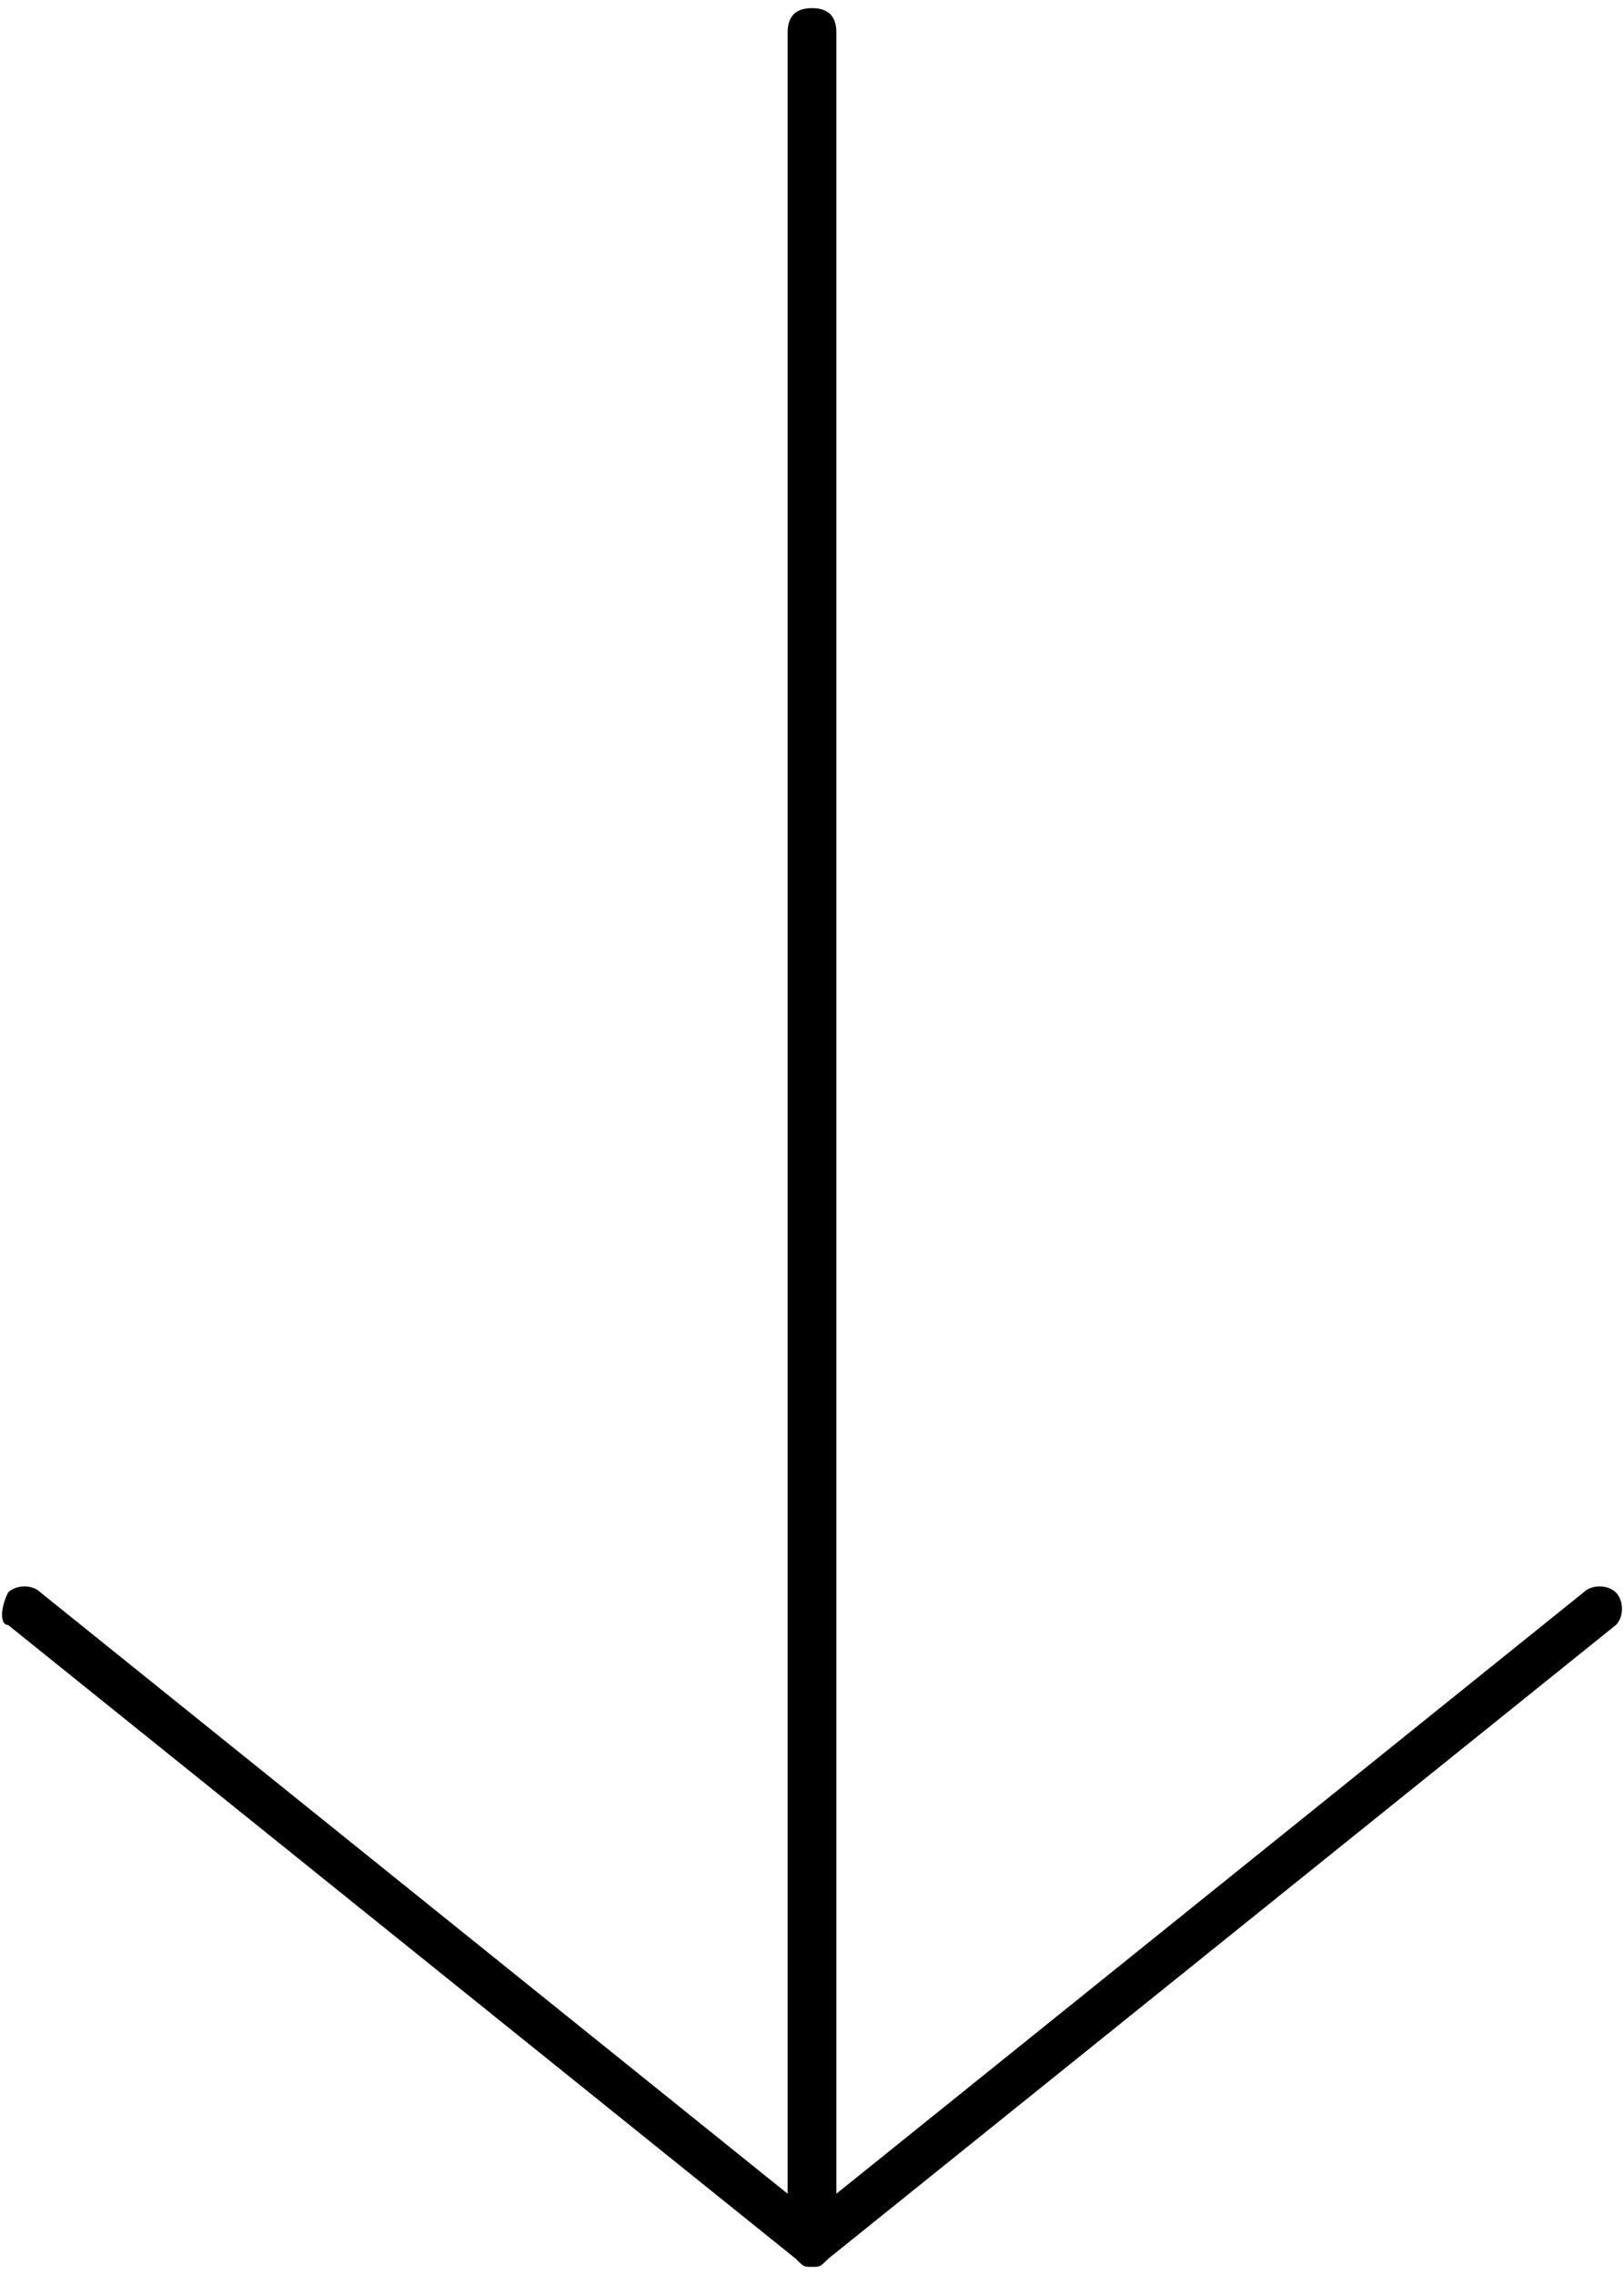 <?xml version="1.0" encoding="utf-8"?>
<!-- Generator: Adobe Illustrator 25.0.1, SVG Export Plug-In . SVG Version: 6.00 Build 0)  -->
<svg version="1.1" id="Layer_1" xmlns="http://www.w3.org/2000/svg" xmlns:xlink="http://www.w3.org/1999/xlink" x="0px" y="0px"
	 viewBox="0 0 20 28" style="enable-background:new 0 0 20 28;" xml:space="preserve">
<path d="M10,27.9c-0.1,0-0.1,0-0.2-0.1l-9.7-7.8C0,20,0,19.8,0.1,19.6c0.1-0.1,0.3-0.1,0.4,0L9.7,27V0.4c0-0.2,0.1-0.3,0.3-0.3
	c0.2,0,0.3,0.1,0.3,0.3V27l9.2-7.4c0.1-0.1,0.3-0.1,0.4,0c0.1,0.1,0.1,0.3,0,0.4l-9.7,7.8C10.1,27.9,10.1,27.9,10,27.9z"/>
</svg>
